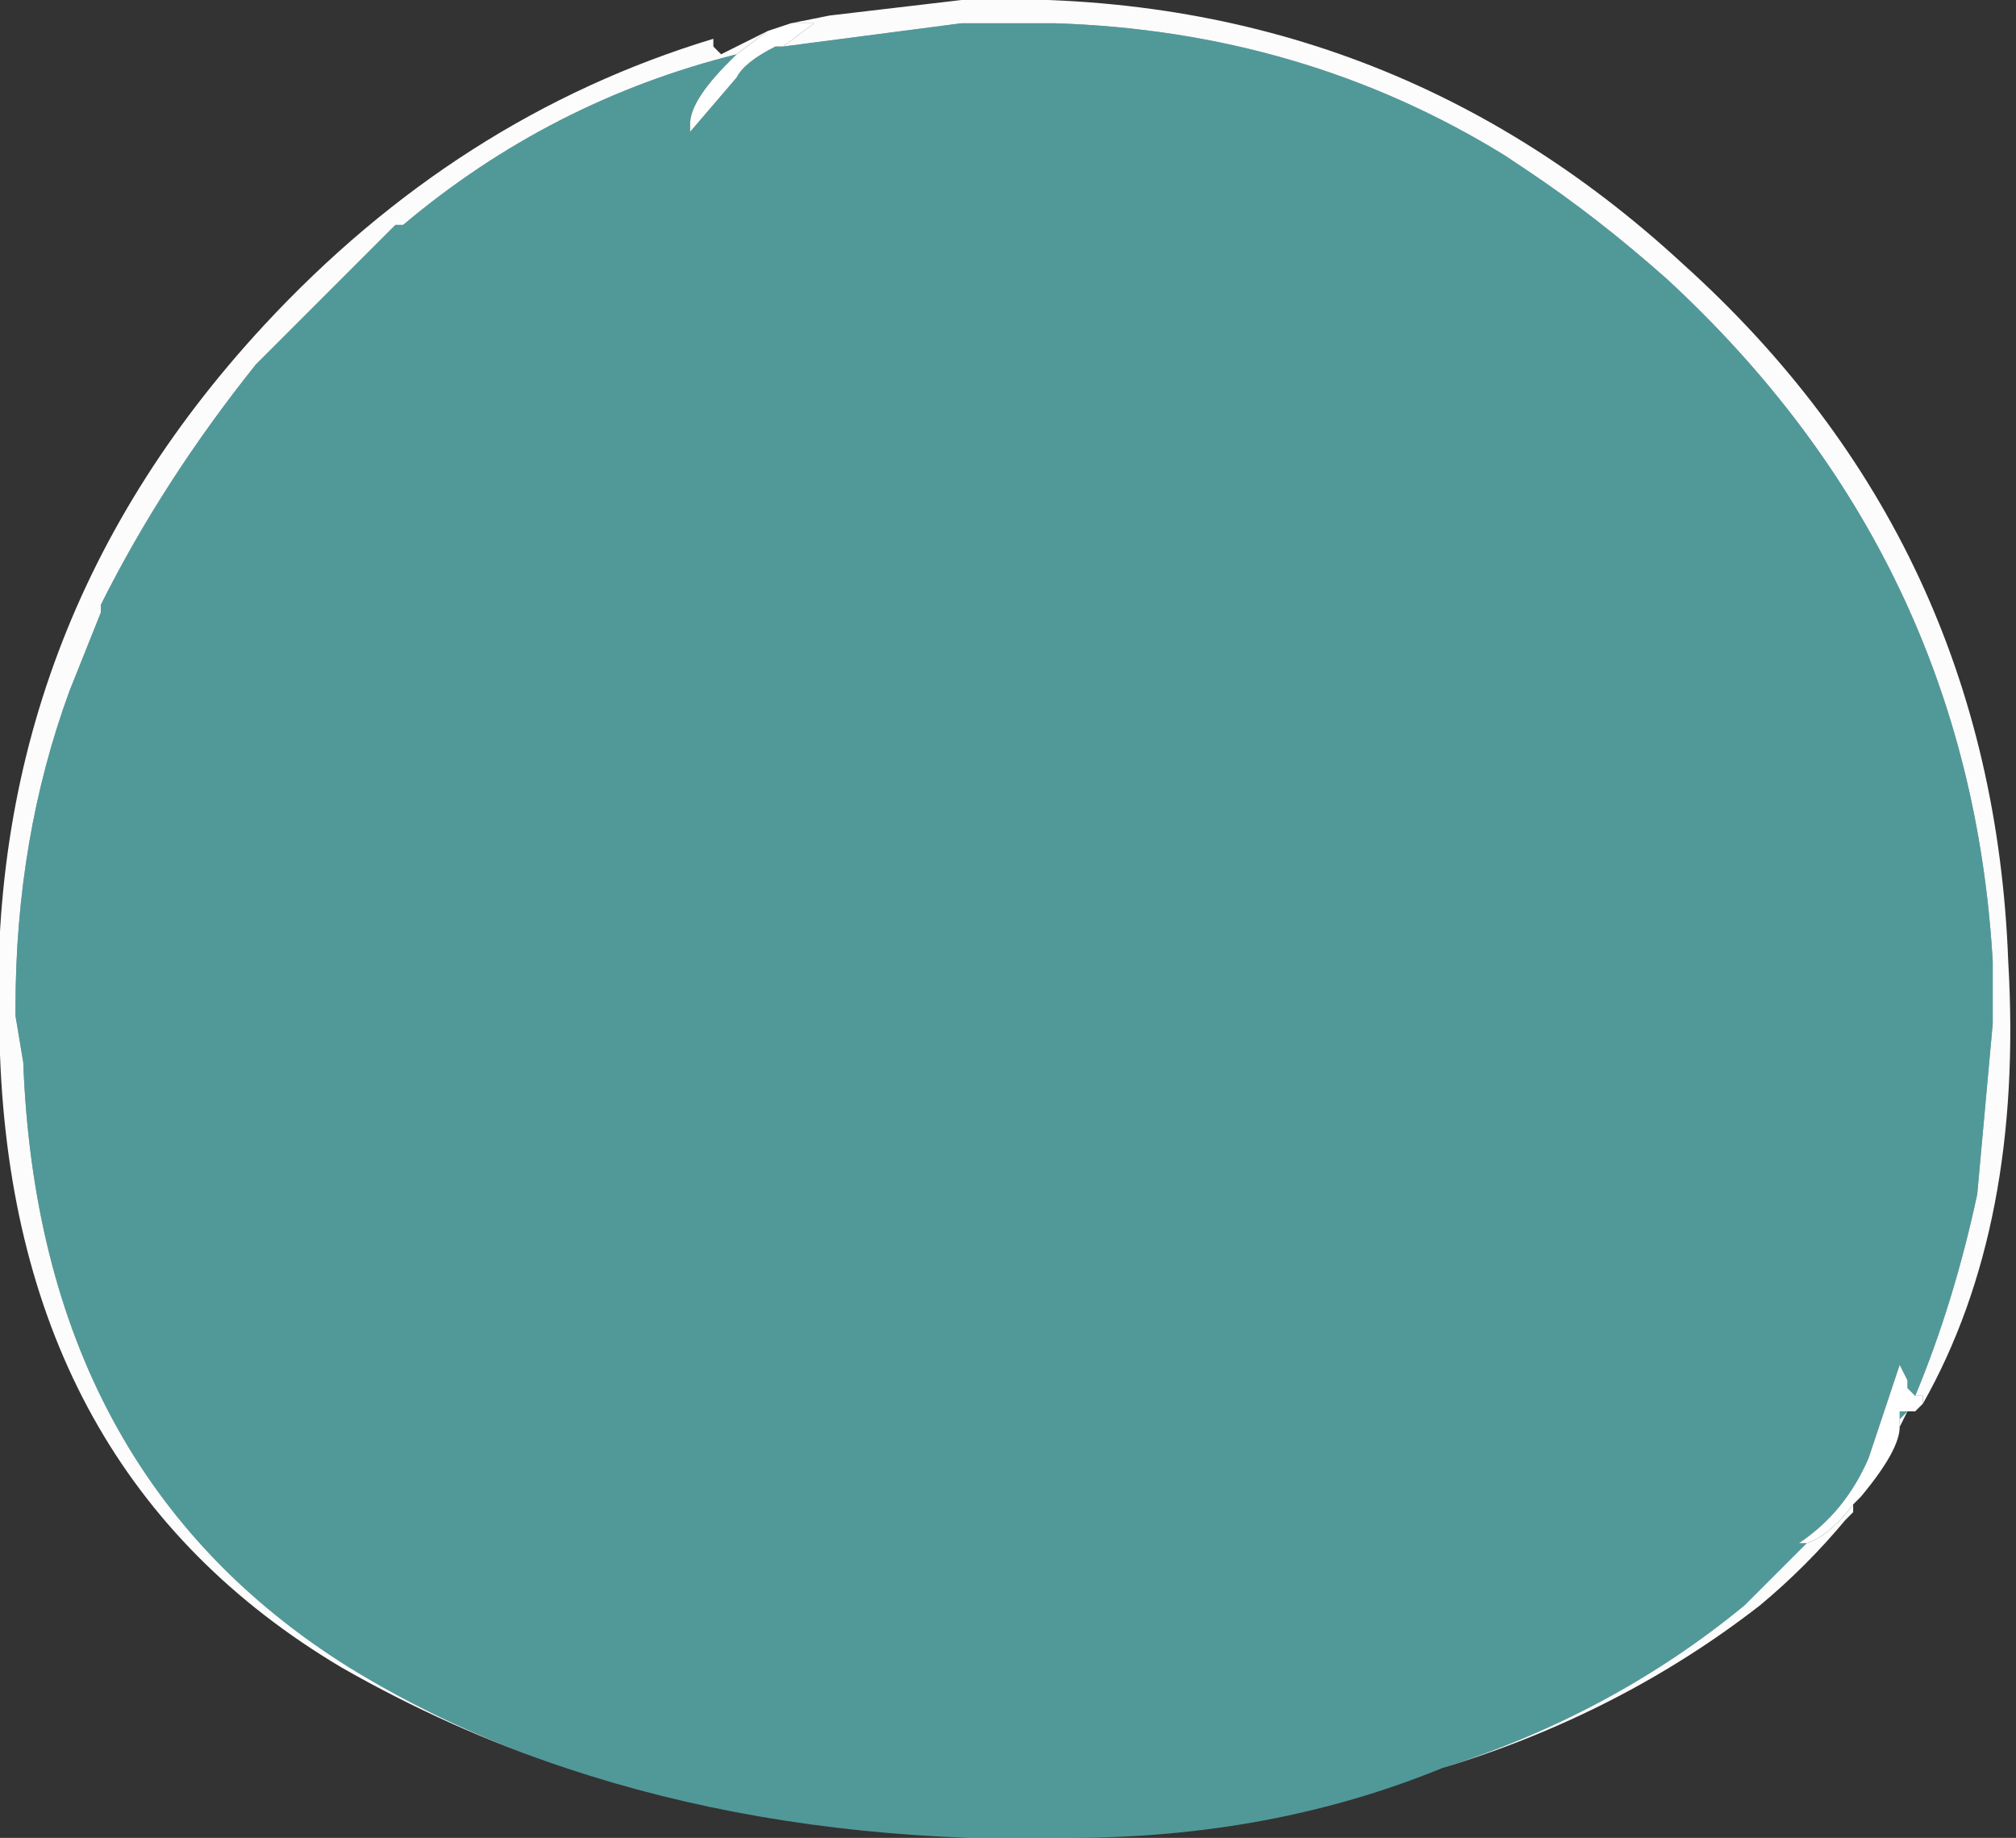 <?xml version="1.0" encoding="UTF-8" standalone="no"?>
<svg xmlns:ffdec="https://www.free-decompiler.com/flash" xmlns:xlink="http://www.w3.org/1999/xlink" ffdec:objectType="shape" height="11.85px" width="13.0px" xmlns="http://www.w3.org/2000/svg">
  <rect width="100%" height="100%" fill="#333333" stroke="none"/>
  <g transform="matrix(1.0, 0.0, 0.0, 1.0, 6.45, 10.1)">
    <path d="M5.9 -1.1 Q6.15 -1.7 6.3 -2.4 L6.4 -3.5 6.4 -3.9 Q6.25 -6.5 4.3 -8.3 3.85 -8.7 3.4 -9.0 L3.25 -9.1 Q1.95 -9.9 0.35 -9.95 L-0.25 -9.95 -1.4 -9.8 -1.2 -9.95 -1.35 -9.95 -1.1 -10.0 -0.25 -10.1 Q2.45 -10.2 4.4 -8.4 6.4 -6.6 6.5 -3.9 6.6 -2.2 5.95 -1.05 L5.95 -1.1 5.9 -1.1 M-1.7 -9.75 Q-2.9 -9.45 -3.85 -8.65 L-3.9 -8.65 -4.8 -7.75 Q-5.4 -7.0 -5.8 -6.2 L-5.8 -6.15 -6.0 -5.65 Q-6.35 -4.7 -6.35 -3.6 L-6.35 -3.55 -6.3 -3.25 Q-6.2 -0.6 -4.2 0.65 -3.55 1.05 -2.8 1.3 -3.55 1.05 -4.25 0.65 -6.35 -0.6 -6.45 -3.3 -6.6 -6.0 -4.75 -8.0 -3.5 -9.35 -1.85 -9.85 L-1.85 -9.8 -1.8 -9.75 -1.5 -9.9 -1.7 -9.75 M2.85 1.3 Q3.95 0.95 4.8 0.25 L5.2 -0.15 Q5.35 -0.2 5.5 -0.4 L5.5 -0.35 5.45 -0.3 Q5.2 0.0 4.9 0.25 4.0 0.95 2.85 1.3 M5.8 -0.9 L5.8 -0.95 5.85 -1.0 5.8 -0.9" fill="#fefefe" fill-opacity="0.988" fill-rule="evenodd" stroke="none"/>
    <path d="M-1.4 -9.8 L-0.25 -9.95 0.35 -9.95 Q1.95 -9.9 3.25 -9.1 L3.4 -9.0 Q3.85 -8.7 4.3 -8.3 6.25 -6.5 6.4 -3.9 L6.4 -3.5 6.3 -2.4 Q6.15 -1.7 5.9 -1.1 L5.85 -1.15 5.85 -1.2 5.8 -1.3 5.6 -0.7 Q5.45 -0.35 5.15 -0.15 L5.2 -0.15 4.8 0.25 Q3.95 0.95 2.85 1.3 1.75 1.75 0.45 1.75 L-0.2 1.75 Q-1.6 1.7 -2.8 1.3 -3.55 1.05 -4.2 0.65 -6.2 -0.6 -6.3 -3.25 L-6.35 -3.55 -6.35 -3.6 Q-6.35 -4.7 -6.0 -5.65 L-5.8 -6.15 -5.8 -6.2 Q-5.4 -7.0 -4.8 -7.75 L-3.9 -8.65 -3.85 -8.65 Q-2.9 -9.45 -1.7 -9.75 L-1.75 -9.7 Q-2.0 -9.45 -2.0 -9.3 L-2.0 -9.25 -1.7 -9.6 Q-1.65 -9.7 -1.45 -9.8 L-1.4 -9.8 M5.8 -0.95 L5.8 -1.0 5.85 -1.0 5.8 -0.95" fill="#70ffff" fill-opacity="0.498" fill-rule="evenodd" stroke="none"/>
    <path d="M5.9 -1.1 L5.95 -1.1 5.95 -1.05 5.9 -1.0 5.85 -1.0 5.8 -1.0 5.8 -0.95 5.8 -0.9 Q5.8 -0.75 5.55 -0.45 L5.5 -0.4 Q5.35 -0.2 5.2 -0.15 L5.15 -0.15 Q5.45 -0.35 5.6 -0.7 L5.8 -1.3 5.85 -1.2 5.85 -1.15 5.9 -1.1 M-1.35 -9.95 L-1.2 -9.95 -1.4 -9.8 -1.45 -9.8 Q-1.65 -9.7 -1.7 -9.6 L-2.0 -9.25 -2.0 -9.3 Q-2.0 -9.45 -1.75 -9.7 L-1.7 -9.75 -1.5 -9.9 -1.35 -9.95" fill="#ffffff" fill-rule="evenodd" stroke="none"/>
  </g>
</svg>
